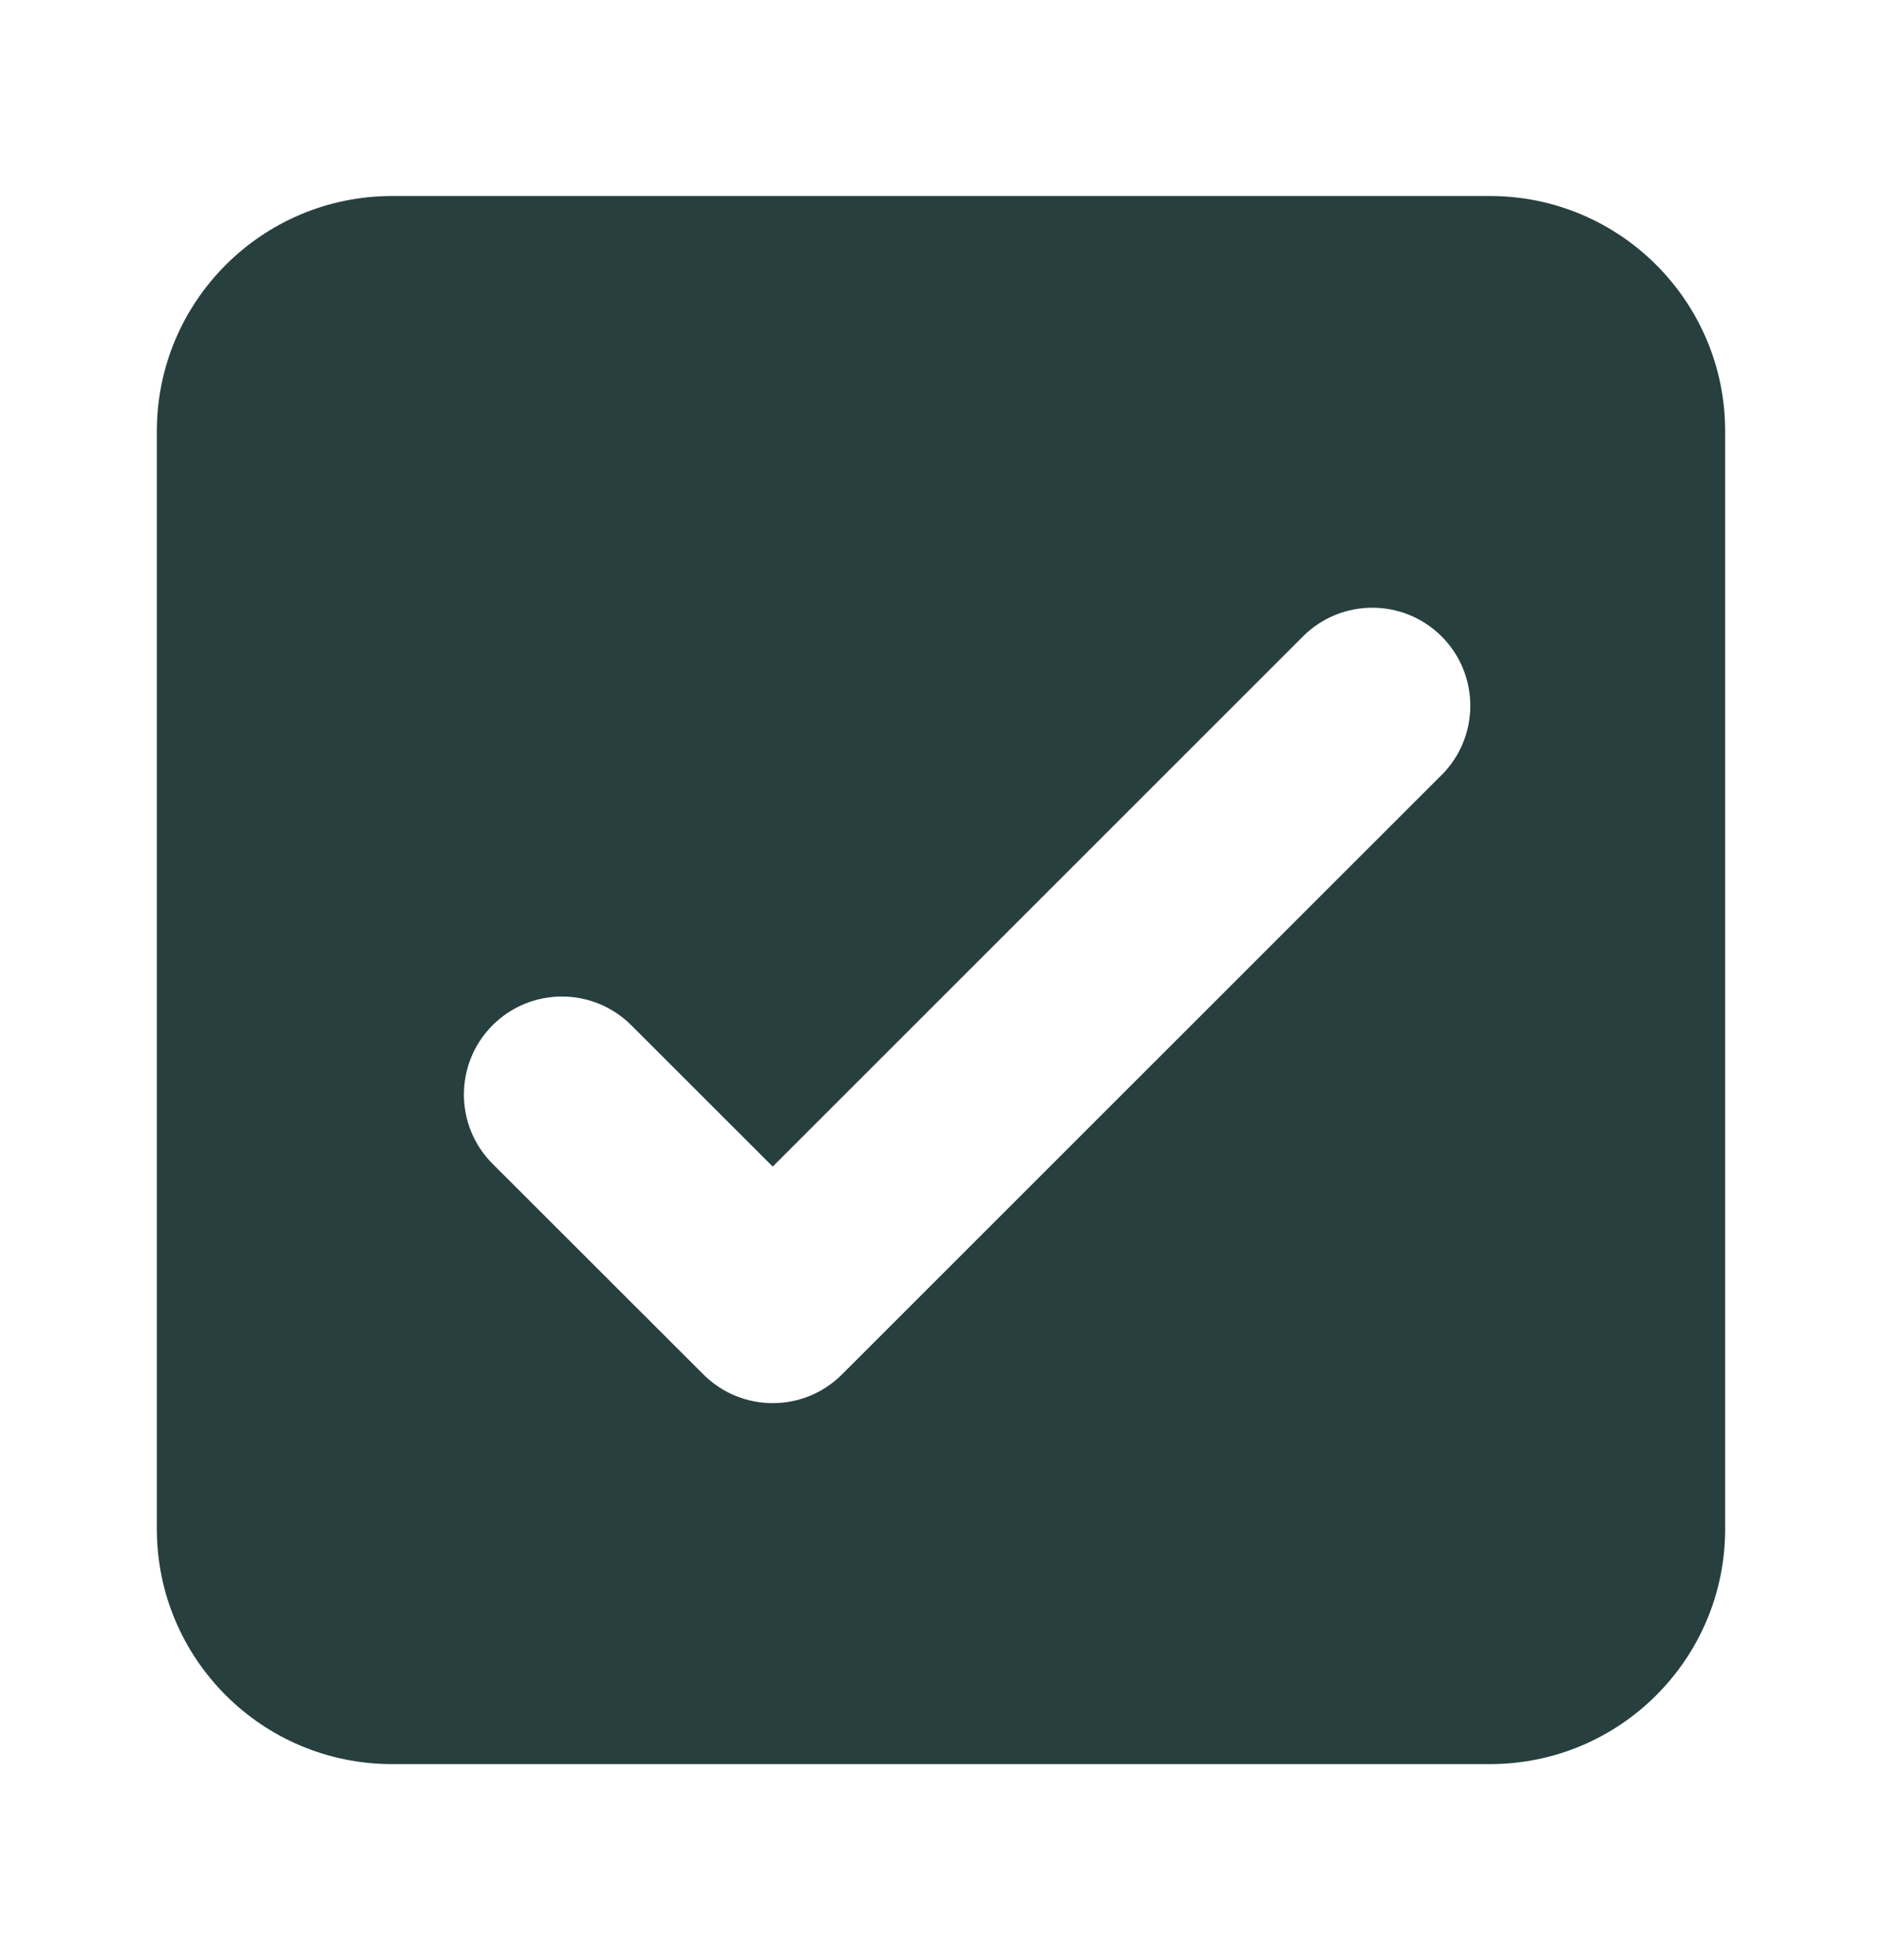 <svg xmlns="http://www.w3.org/2000/svg" width="24" height="25" fill="none" viewBox="0 0 24 25">
    <path fill="#273F3F" fill-rule="evenodd" d="M19 2.5H5c-1.657 0-3 1.344-3 3v14c0 1.658 1.343 3 3 3h14c1.657 0 3-1.342 3-3v-14c0-1.656-1.343-3-3-3zm-.616 7.385c.488-.488.488-1.28 0-1.768s-1.28-.488-1.768 0l-6.762 6.762-1.804-1.803c-.488-.488-1.28-.488-1.768 0s-.488 1.28 0 1.768L8.97 17.53c.488.488 1.28.488 1.767 0l7.647-7.646z" clip-rule="evenodd"/>
</svg>
